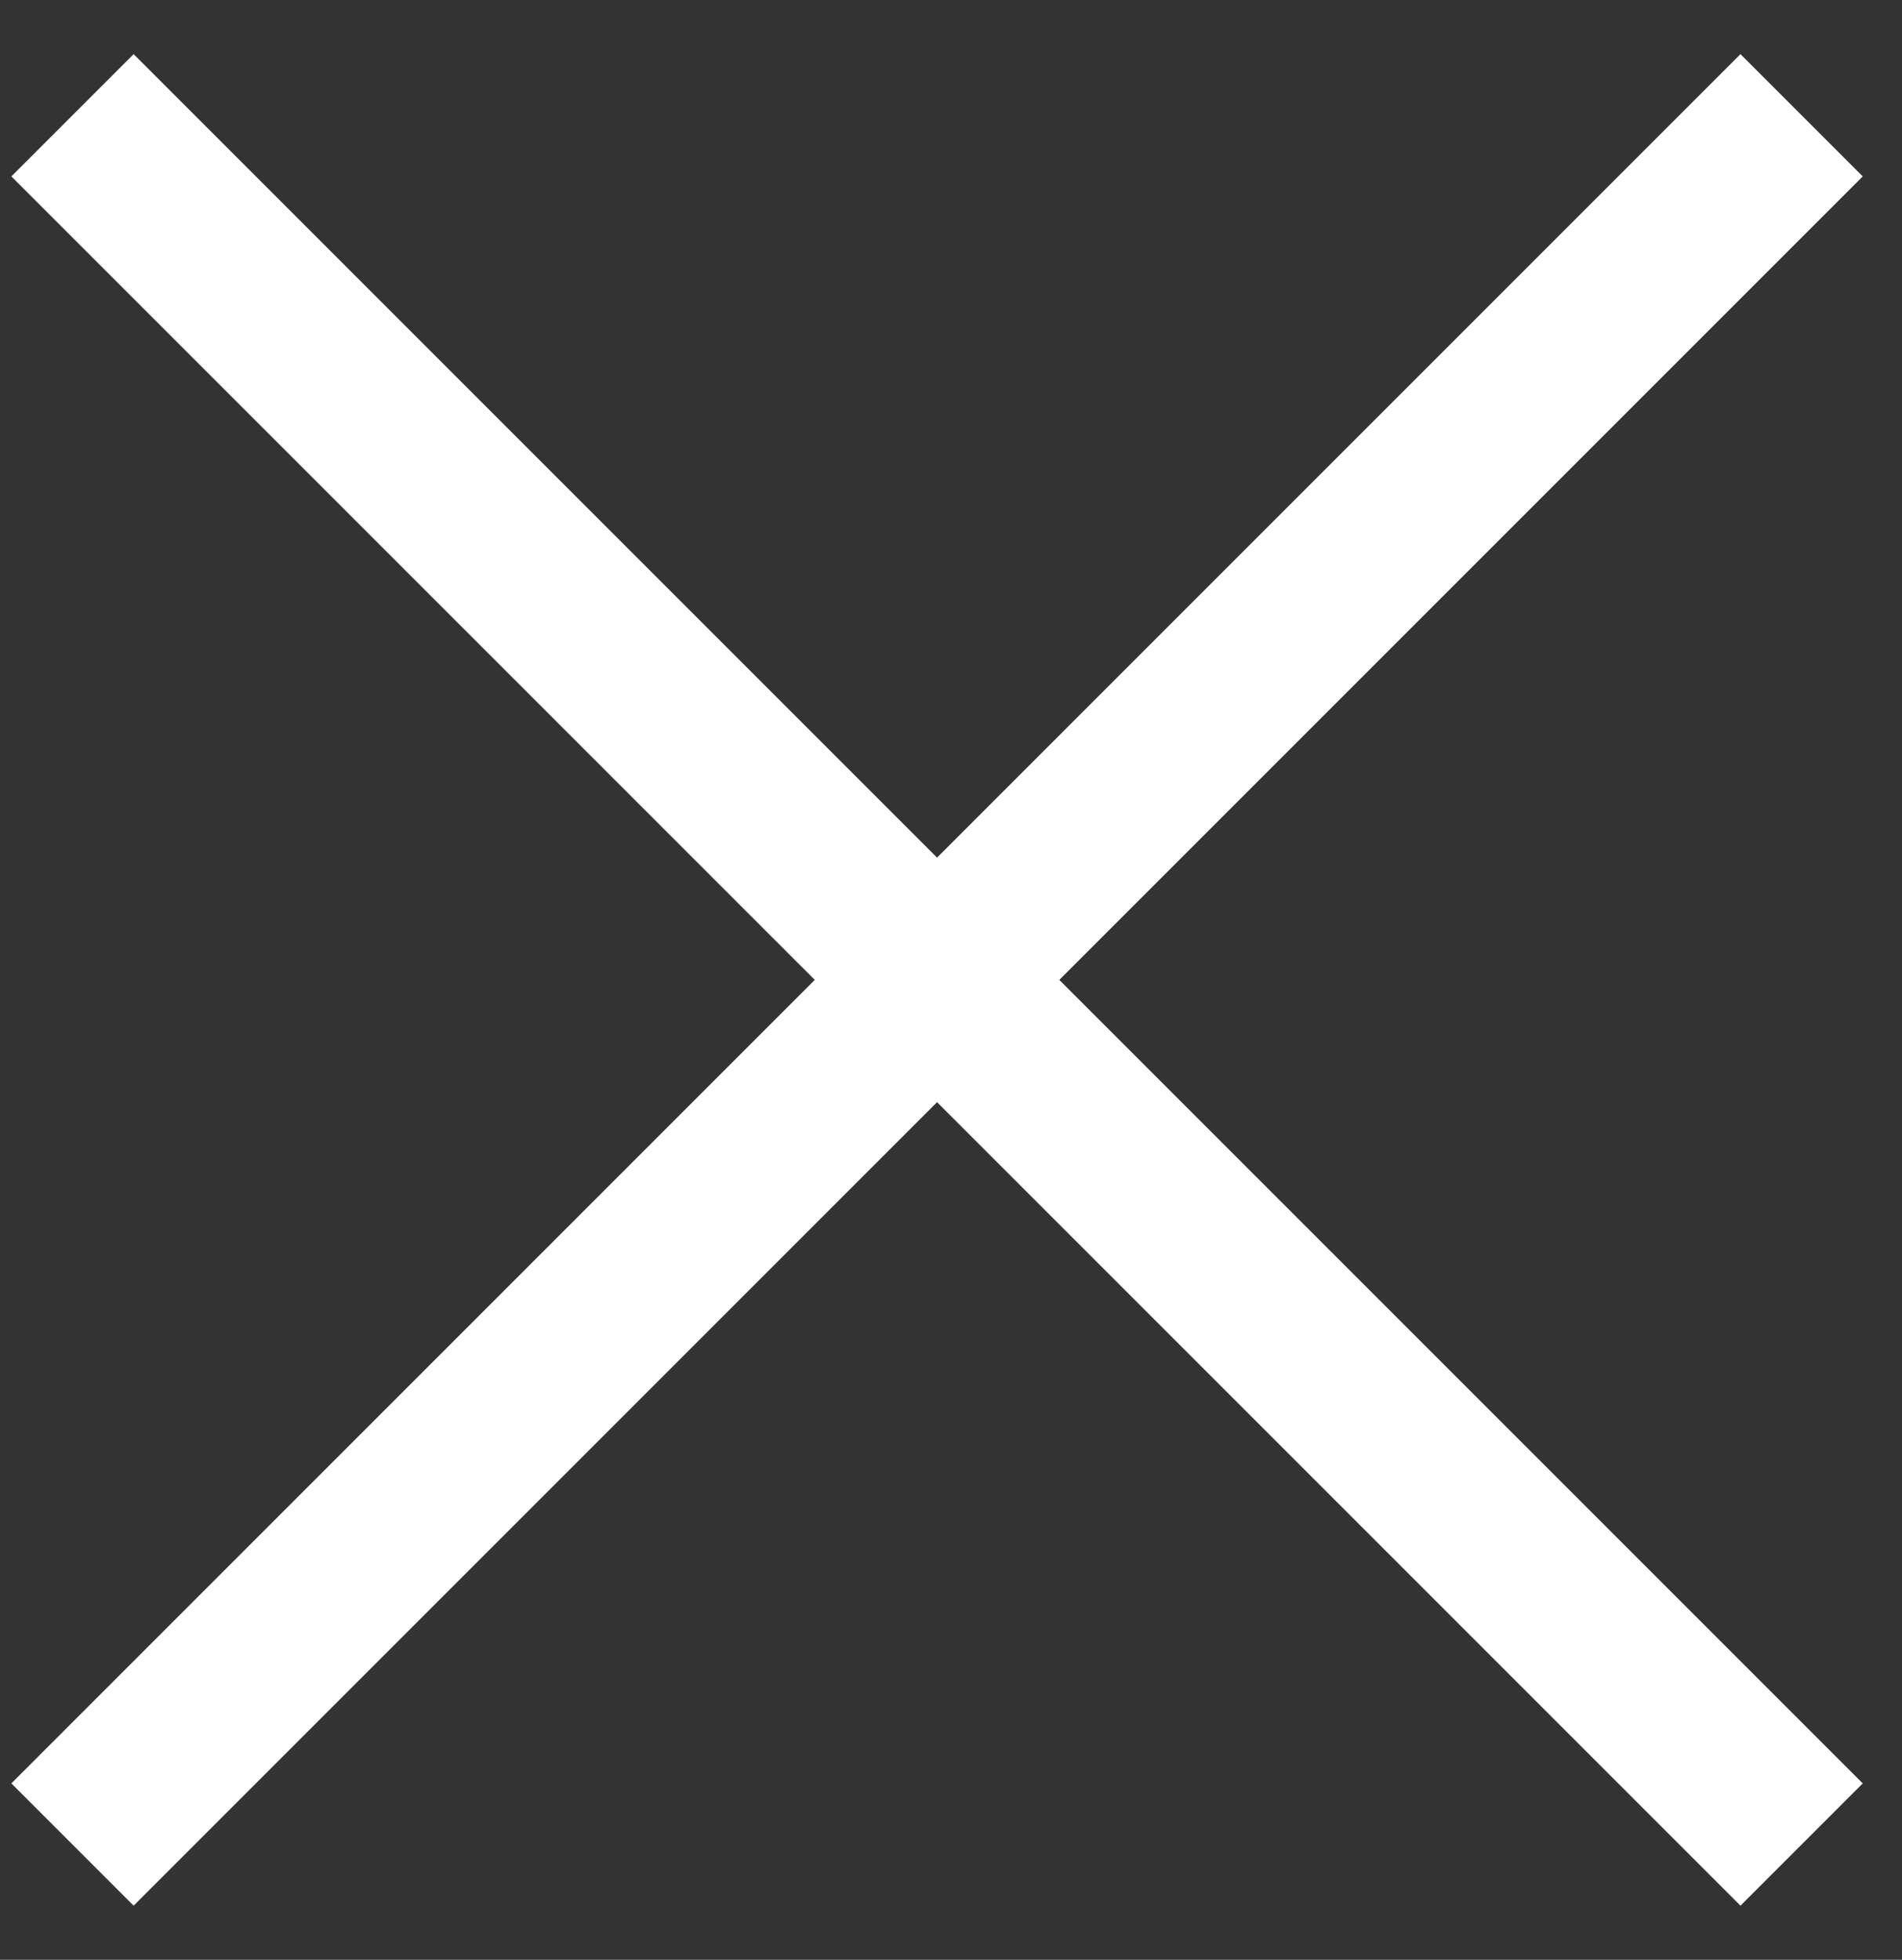 <svg width="33" height="34" viewBox="0 0 33 34" fill="none" xmlns="http://www.w3.org/2000/svg">
<rect x="0" y="0" width="33" height="34" fill="#333333" stroke="none"/>
<path d="M1.258 2L31.258 32M31.258 2L1.258 32" stroke="white" stroke-width="3"/>
</svg>
